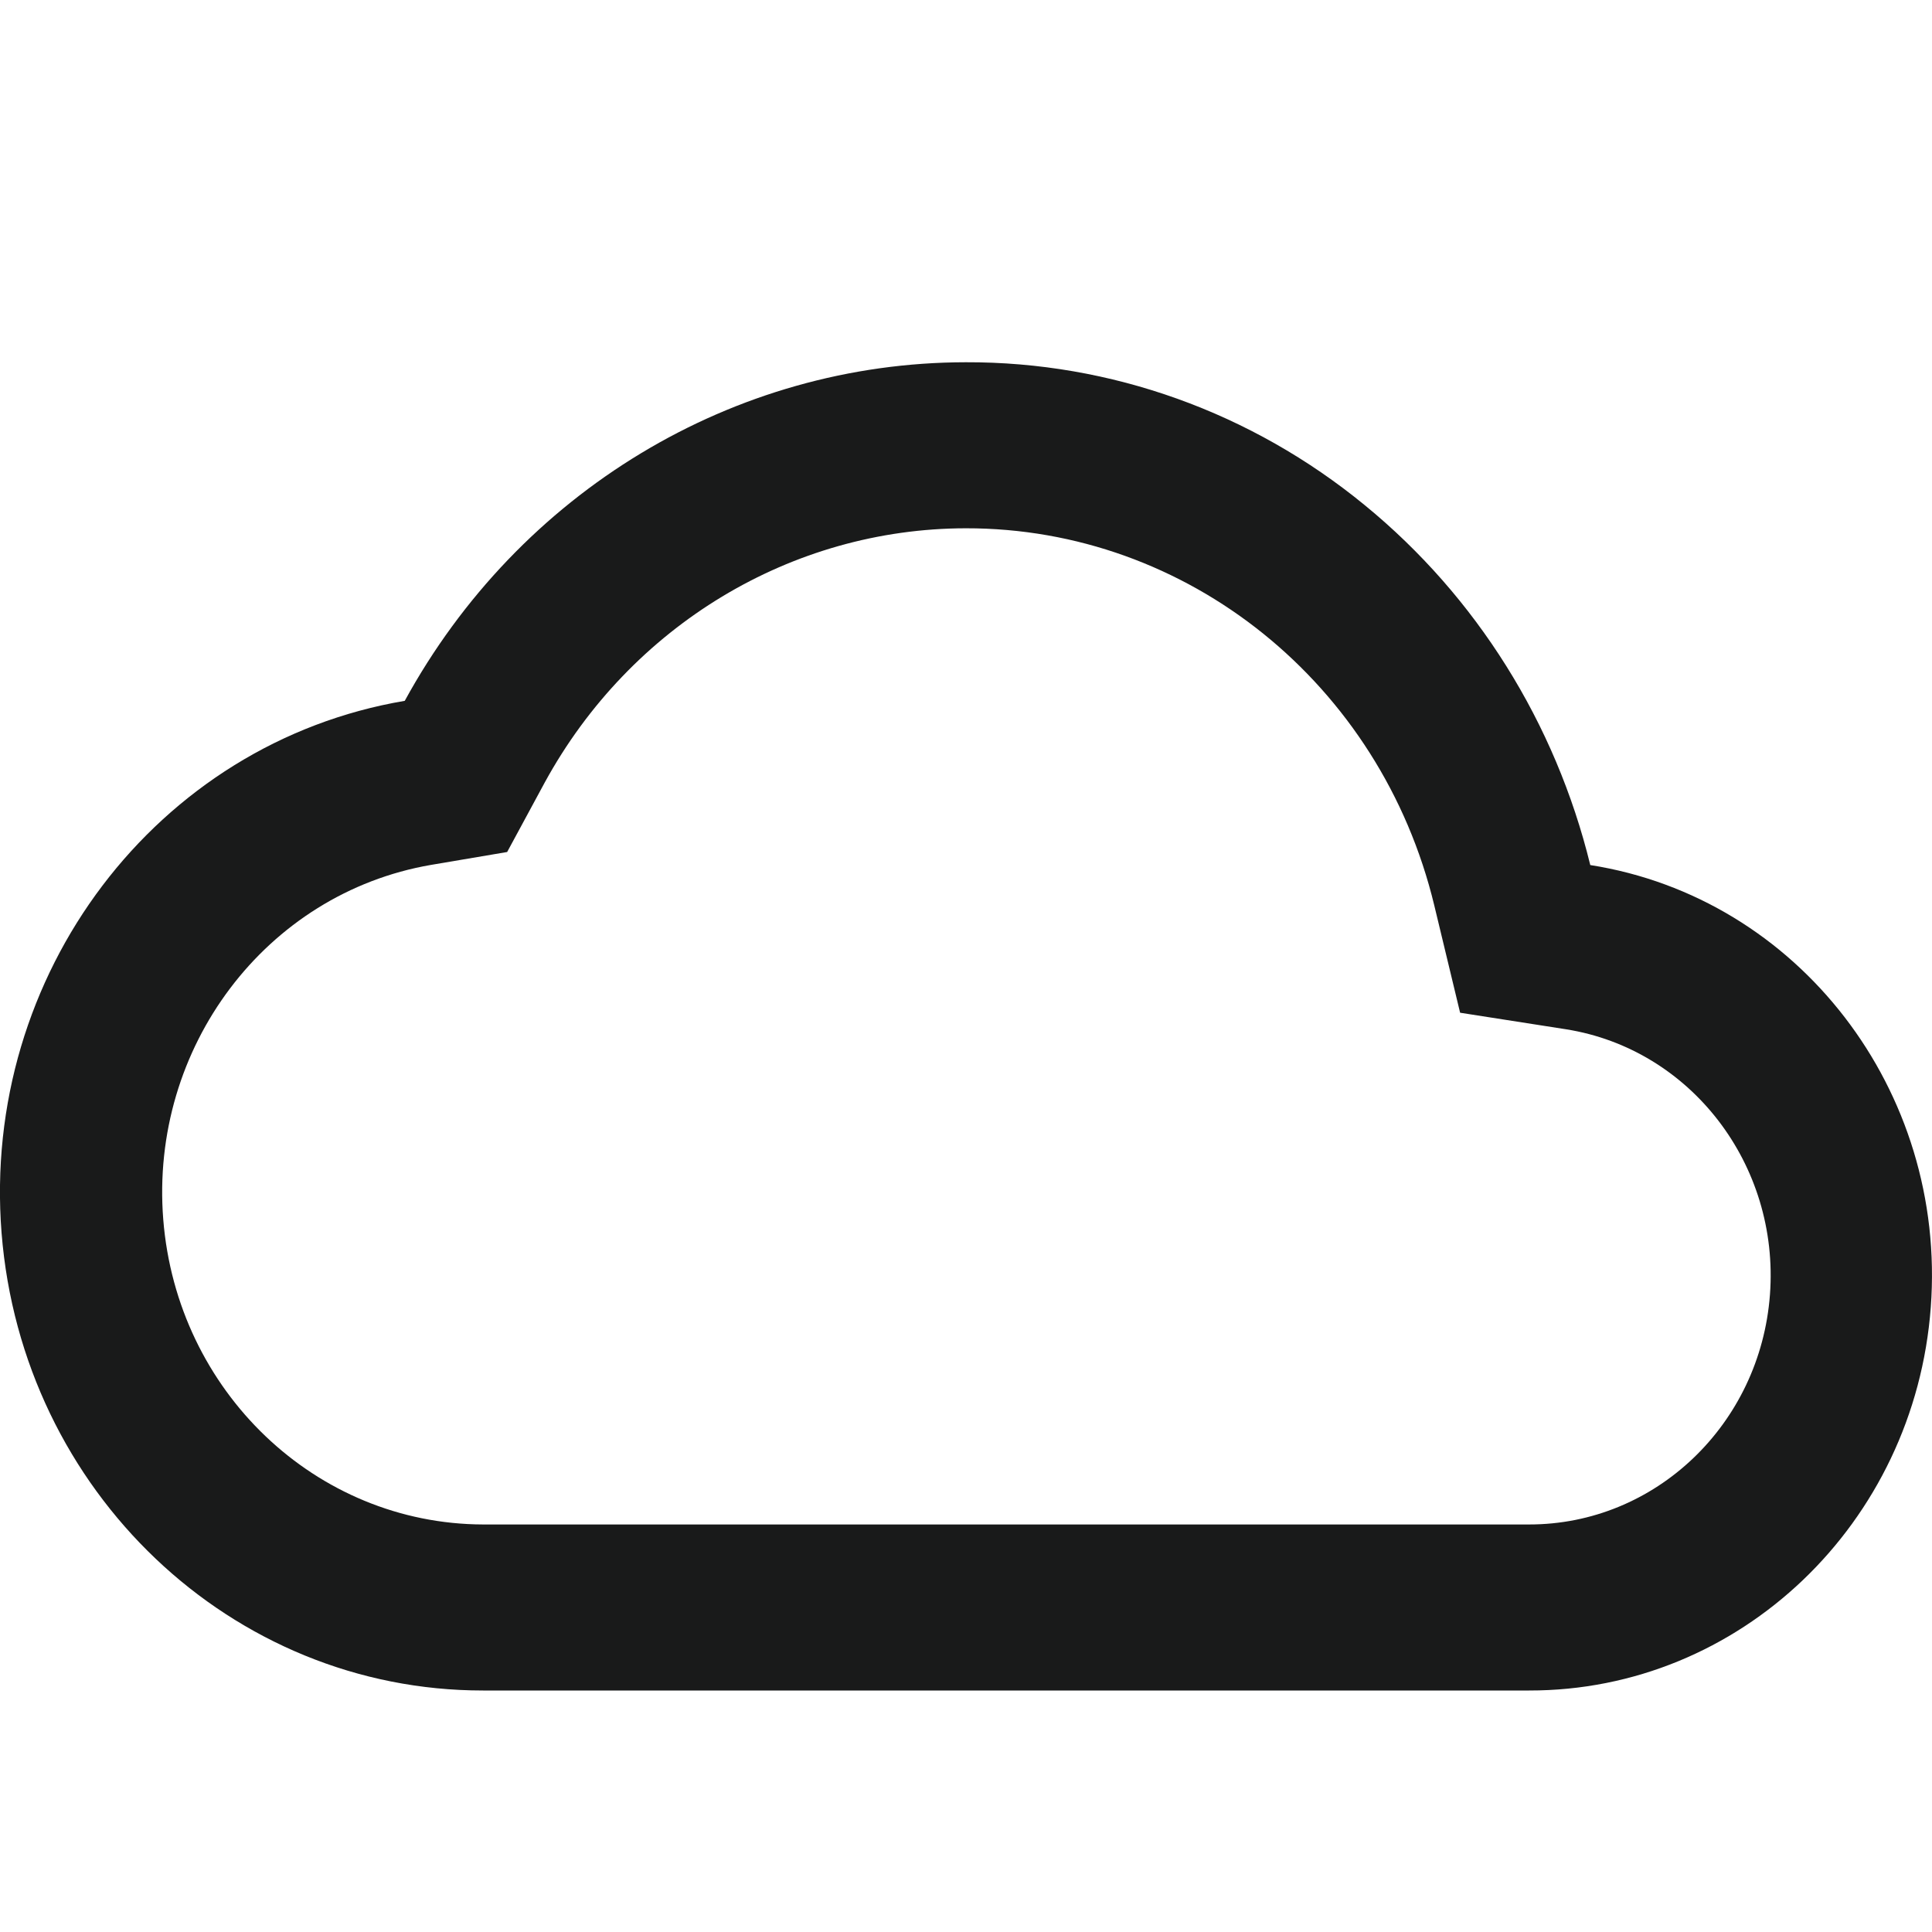 <svg width="16" height="16" viewBox="0 0 16 16" fill="none" xmlns="http://www.w3.org/2000/svg">
<path d="M12.663 14H4.001C1.918 14.001 0.183 12.353 0.013 10.211C-0.156 8.069 1.296 6.152 3.352 5.804C4.298 4.074 6.073 3.002 7.998 3C9.199 2.996 10.365 3.414 11.304 4.185C12.226 4.94 12.882 5.987 13.17 7.164C14.893 7.435 16.123 9.031 15.99 10.825C15.857 12.618 14.406 14.003 12.663 14ZM7.998 4.375C6.554 4.377 5.222 5.181 4.512 6.479L4.2 7.056L3.568 7.163C2.202 7.399 1.239 8.675 1.352 10.099C1.465 11.523 2.616 12.621 4.001 12.625H12.663C13.708 12.626 14.578 11.796 14.658 10.721C14.738 9.646 14.002 8.688 12.969 8.524L12.092 8.387L11.878 7.498C11.435 5.661 9.834 4.372 7.998 4.375Z" fill="#191A1A"/>
</svg>
